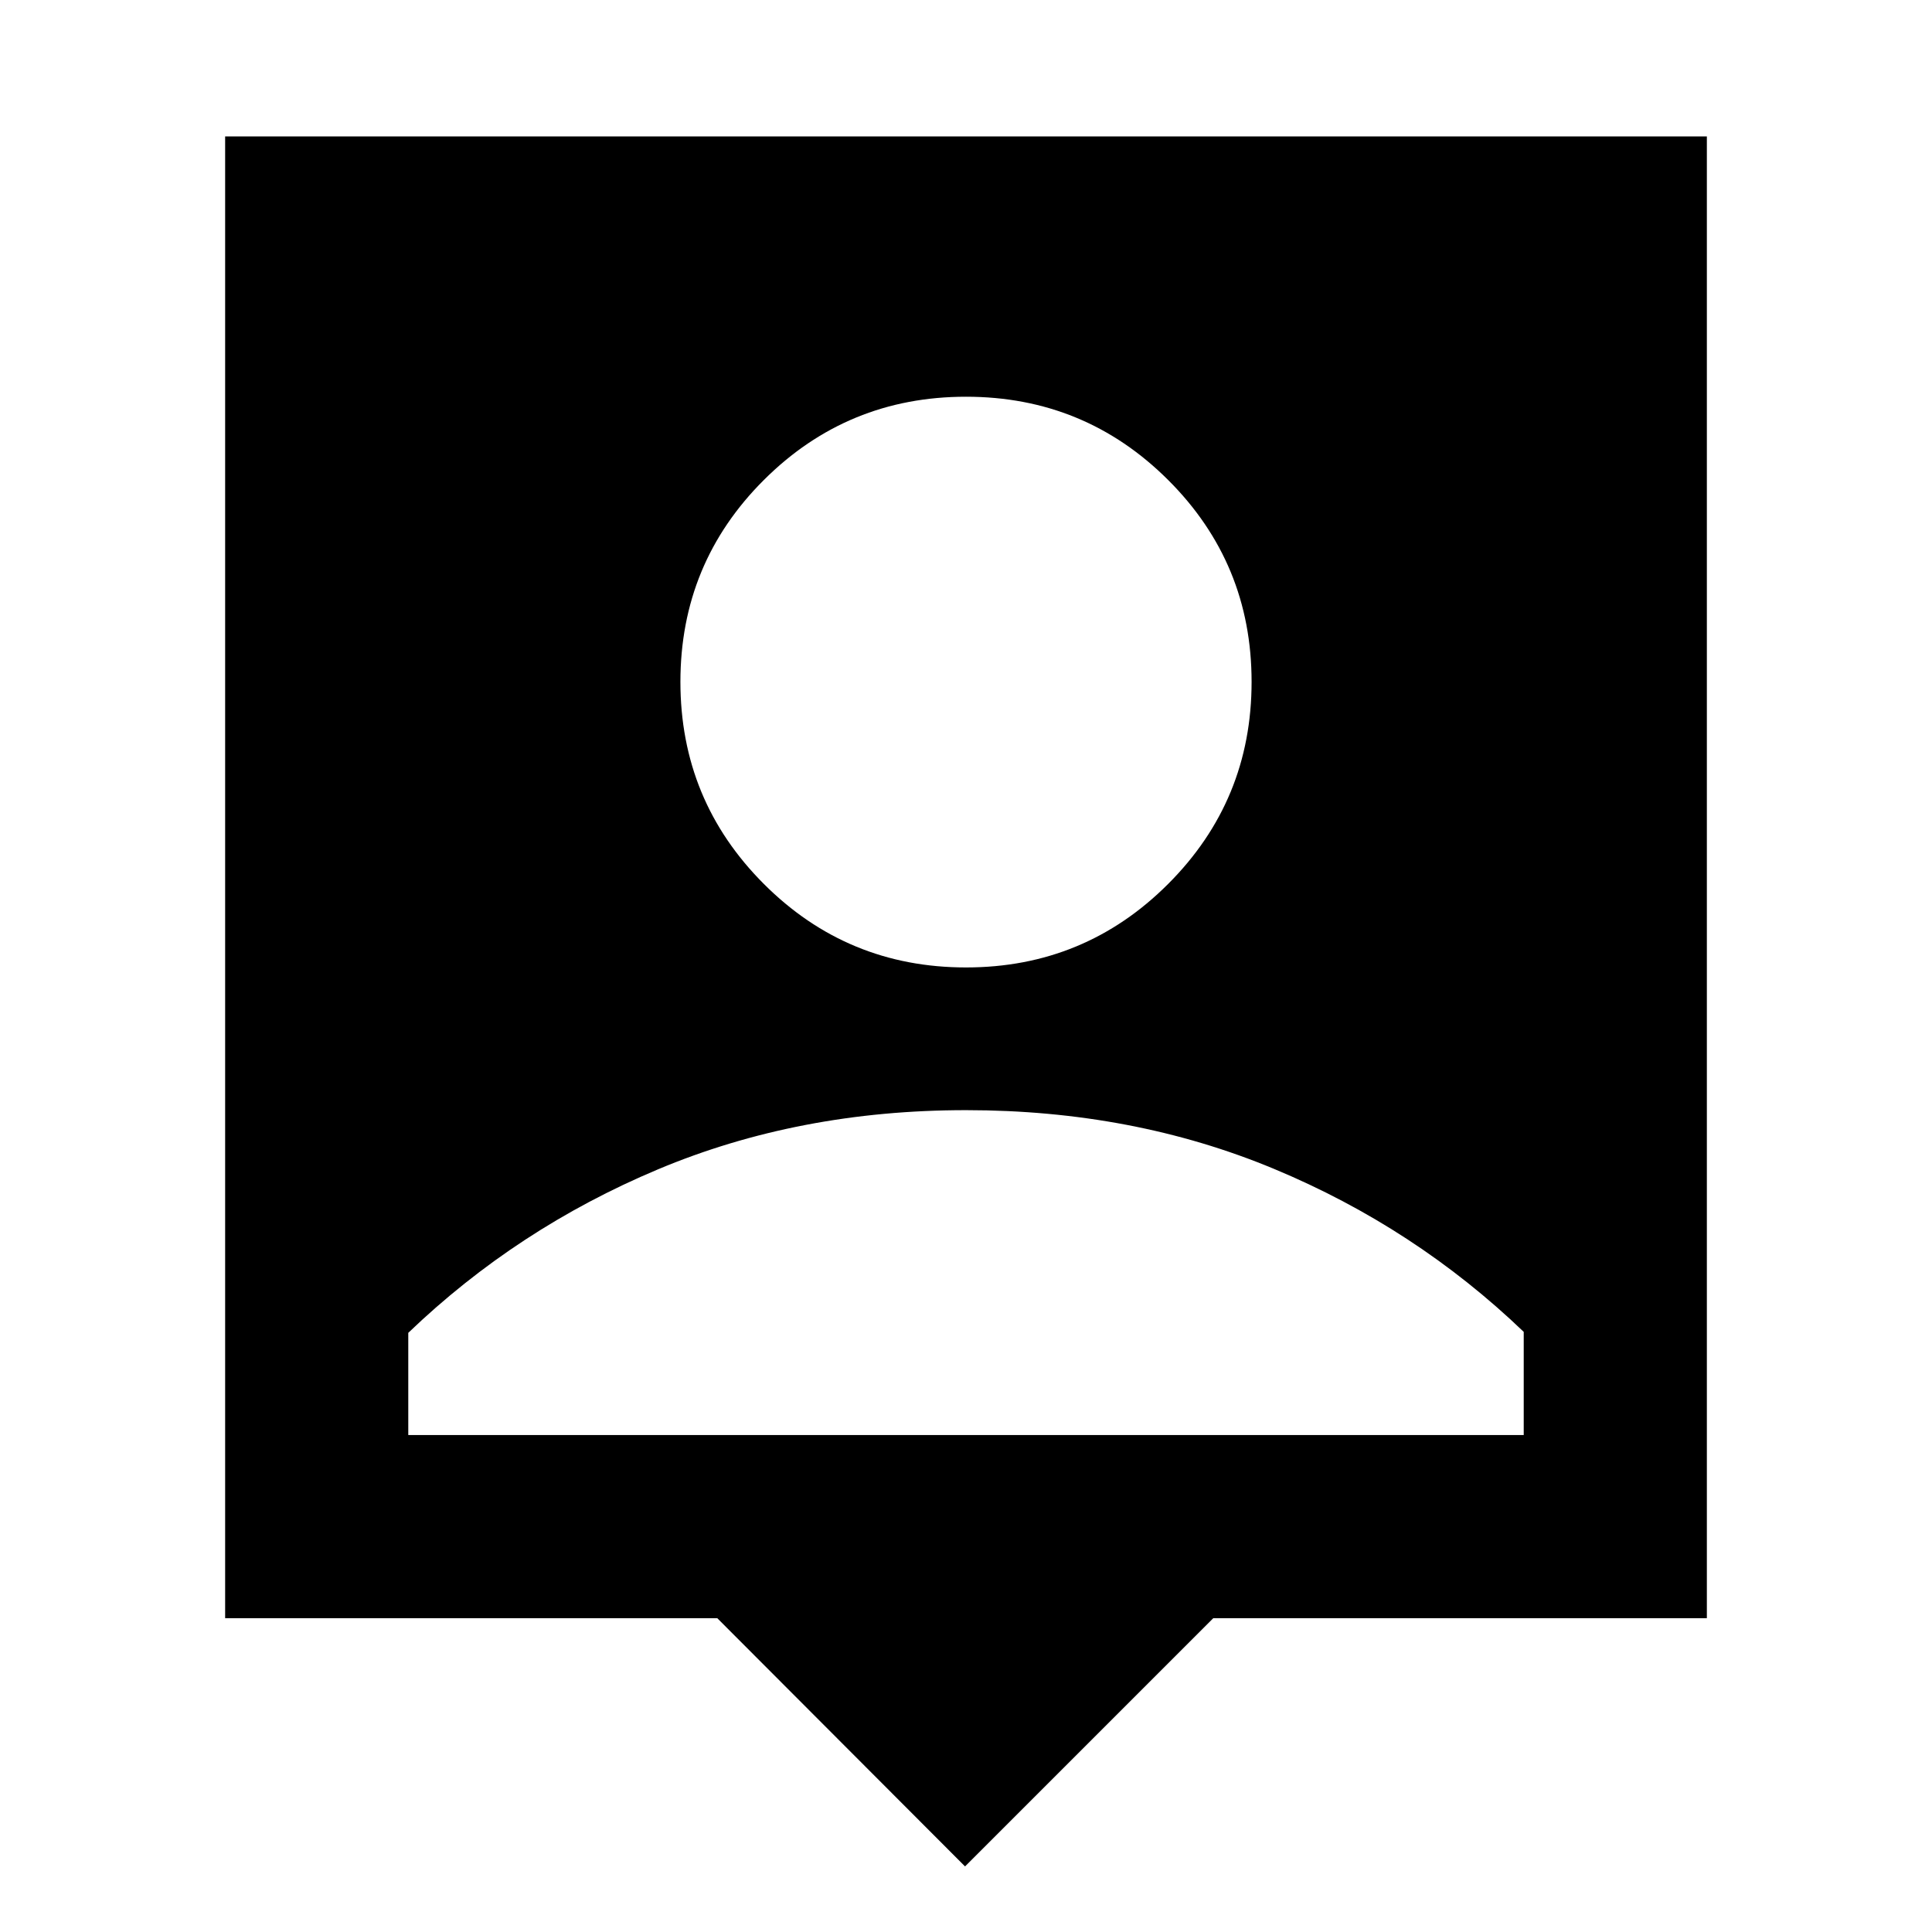 <svg xmlns="http://www.w3.org/2000/svg" height="24" viewBox="0 -960 960 960" width="24"><path d="M479.52-32.59 356.41-155.93H111.87V-892.2h736.26v736.27H602.87L479.52-32.59Zm.48-446.69q58.96 0 100.43-41.48 41.48-41.48 41.48-100.44 0-58.95-41.48-100.31-41.47-41.36-100.43-41.36-58.96 0-100.43 41.36-41.48 41.36-41.48 100.31 0 58.96 41.48 100.44 41.47 41.48 100.43 41.48ZM202.87-246.93h554.26v-51.27q-54-51.8-124.06-80.98Q563-408.37 480-408.37t-153.07 29.42q-70.06 29.43-124.06 81.23v50.79Z"/></svg>